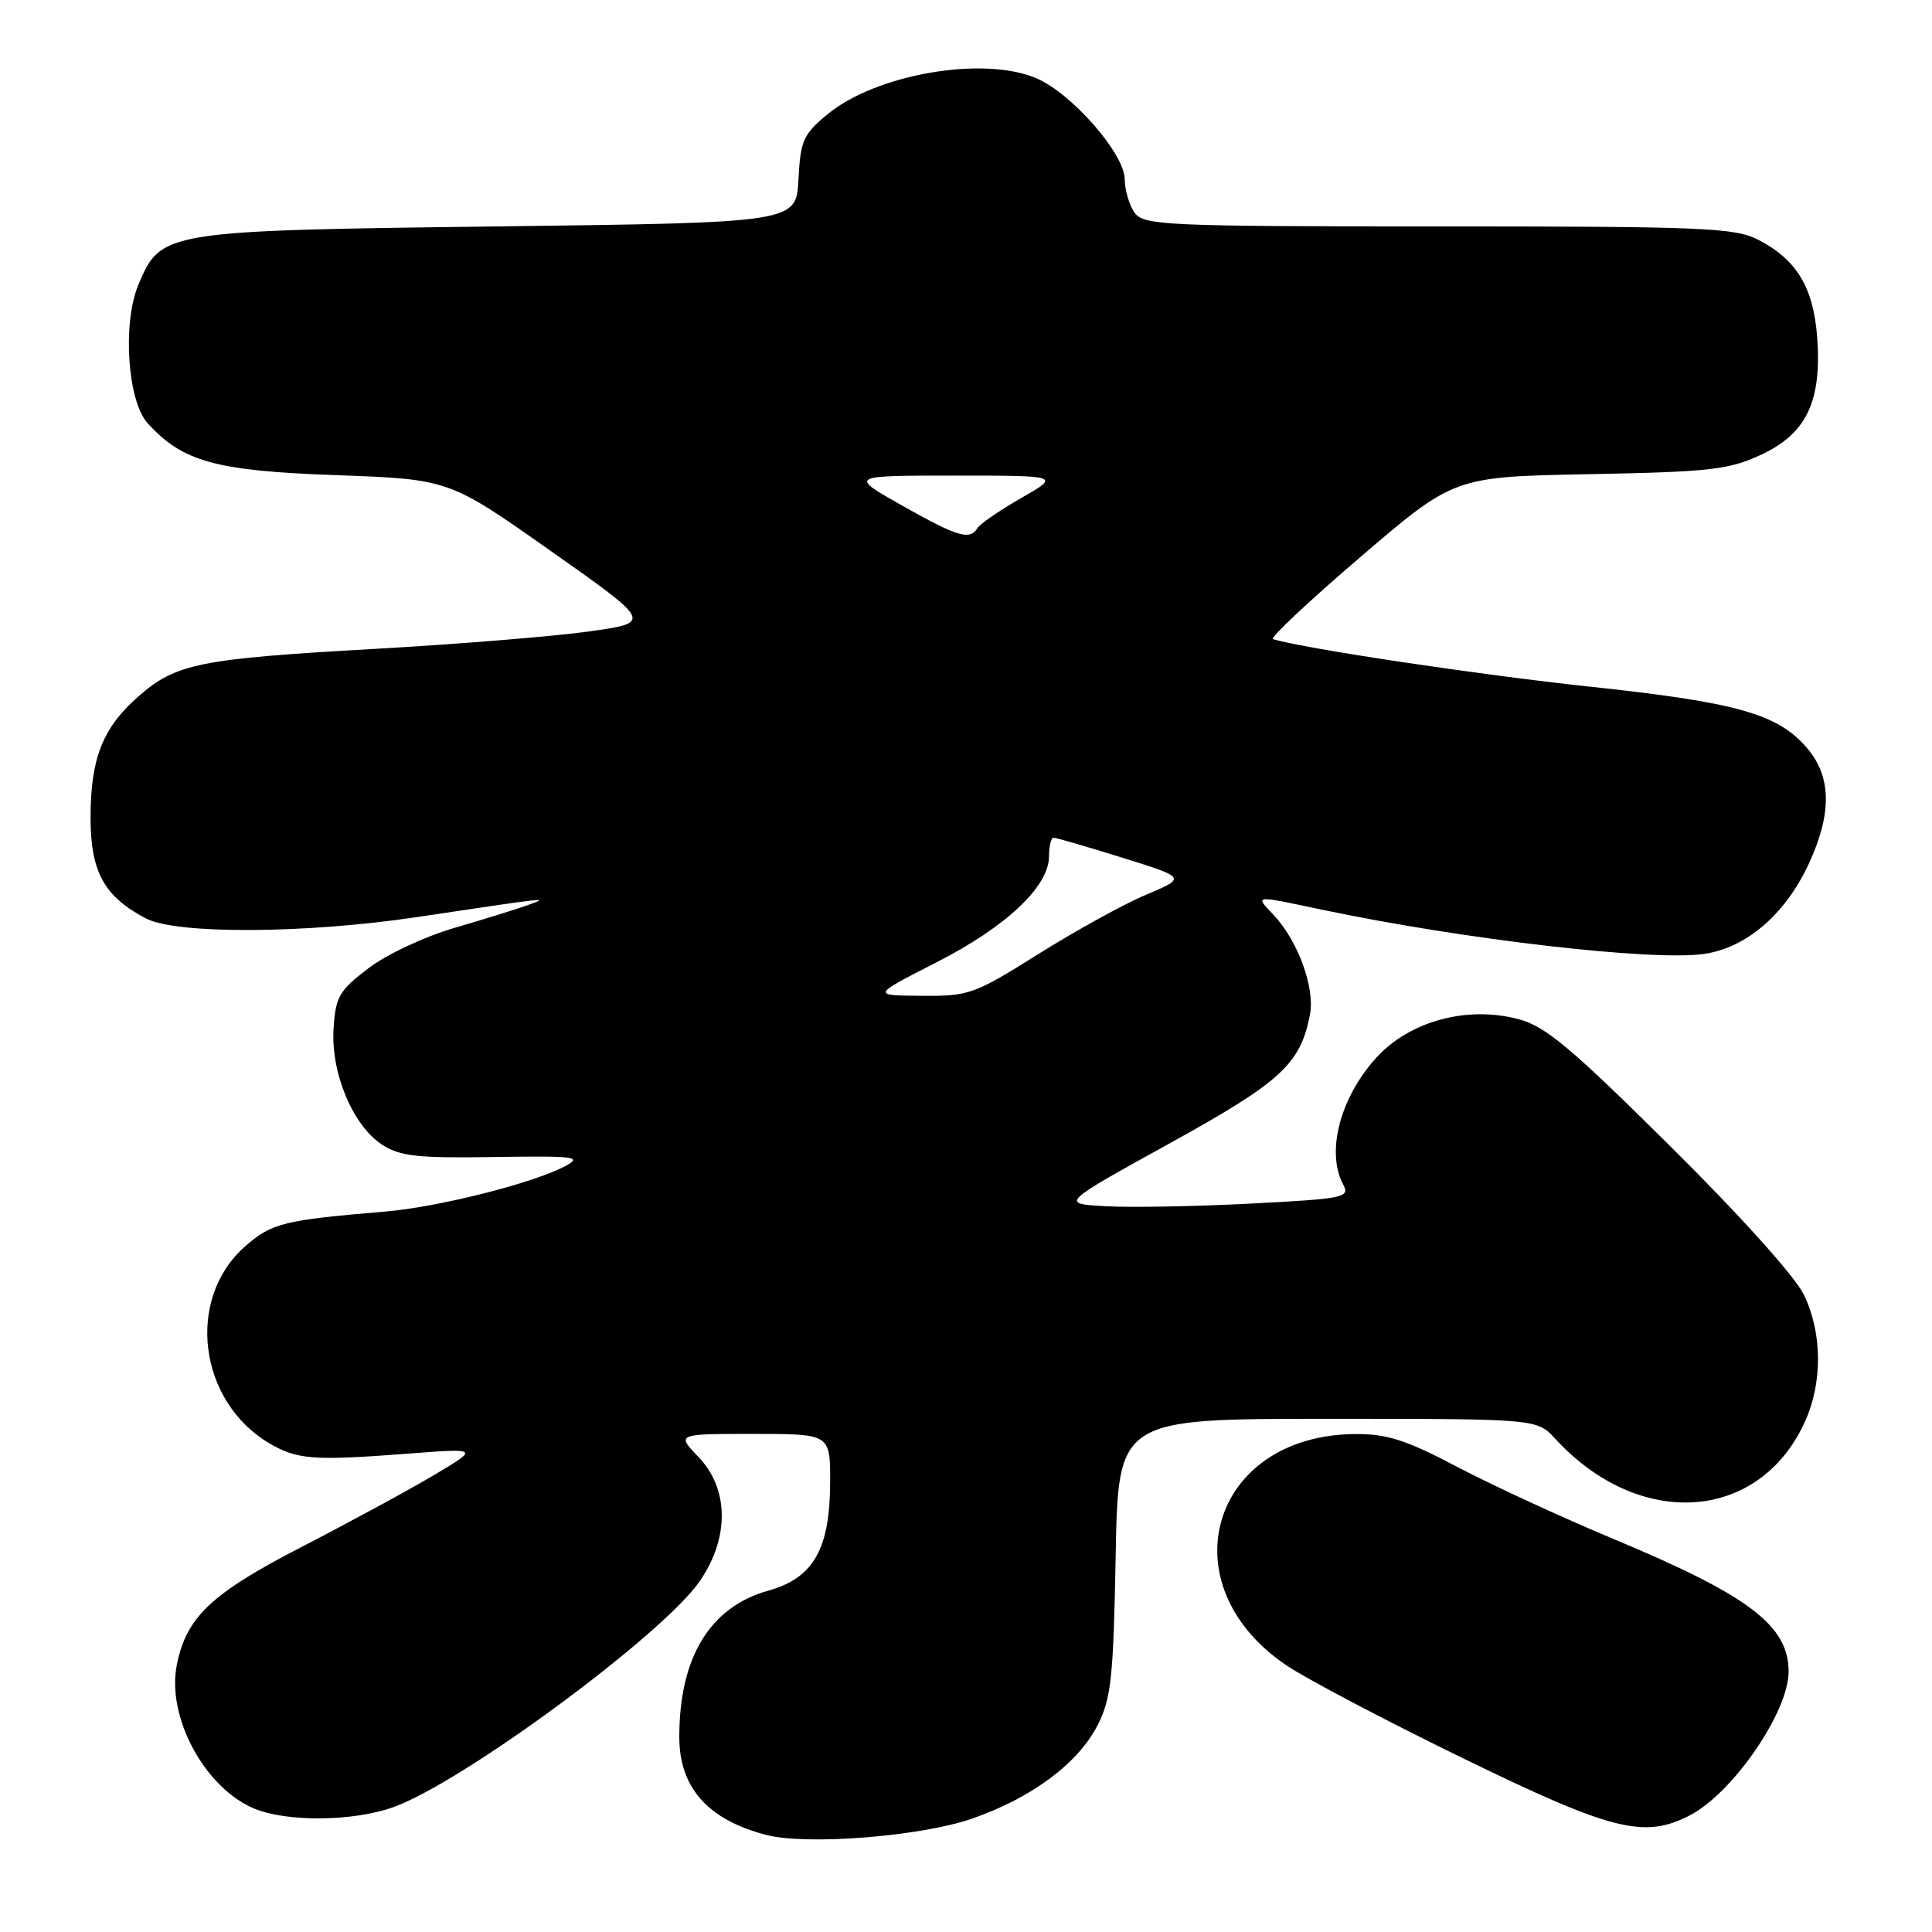<?xml version="1.0" encoding="UTF-8" standalone="no"?>
<!DOCTYPE svg PUBLIC "-//W3C//DTD SVG 1.1//EN" "http://www.w3.org/Graphics/SVG/1.1/DTD/svg11.dtd" >
<svg xmlns="http://www.w3.org/2000/svg" xmlns:xlink="http://www.w3.org/1999/xlink" version="1.1" viewBox="0 0 256 256">
 <g >
 <path fill="currentColor"
d=" M 128.83 240.97 C 136.80 238.19 142.93 233.60 145.50 228.48 C 147.24 225.03 147.54 222.09 147.83 206.25 C 148.16 188.00 148.16 188.00 175.91 188.00 C 203.65 188.00 203.65 188.00 206.08 190.64 C 217.17 202.73 233.02 201.70 239.11 188.50 C 241.52 183.28 241.49 176.64 239.02 171.55 C 237.86 169.15 230.54 161.01 221.27 151.83 C 208.18 138.84 204.78 135.99 201.24 135.05 C 194.41 133.23 186.79 135.29 182.37 140.15 C 177.56 145.44 175.68 152.66 177.98 156.96 C 178.90 158.68 178.15 158.84 165.73 159.48 C 158.45 159.86 149.80 160.02 146.50 159.83 C 140.50 159.50 140.50 159.50 154.88 151.56 C 169.78 143.34 172.33 140.99 173.58 134.41 C 174.25 130.87 171.99 124.68 168.78 121.26 C 166.25 118.57 165.99 118.60 175.18 120.54 C 194.05 124.51 219.09 127.40 225.86 126.39 C 231.43 125.56 236.56 121.14 239.65 114.51 C 242.74 107.86 242.70 102.98 239.50 99.19 C 235.65 94.61 230.23 93.07 210.62 90.98 C 196.02 89.42 172.93 85.96 168.67 84.69 C 168.21 84.56 173.43 79.66 180.26 73.81 C 192.68 63.17 192.68 63.17 210.59 62.83 C 226.52 62.53 229.03 62.25 233.28 60.29 C 239.34 57.50 241.40 53.23 240.79 44.77 C 240.31 38.09 238.06 34.37 232.93 31.75 C 229.84 30.18 225.66 30.00 190.61 30.00 C 154.75 30.00 151.62 29.86 150.39 28.25 C 149.66 27.29 149.05 25.25 149.03 23.73 C 148.99 20.33 141.96 12.32 137.28 10.35 C 130.22 7.38 116.09 9.83 109.65 15.14 C 106.44 17.79 106.07 18.61 105.80 23.78 C 105.50 29.50 105.50 29.50 66.00 30.00 C 21.60 30.56 21.31 30.61 18.32 37.78 C 16.21 42.83 16.90 53.13 19.54 56.05 C 24.18 61.18 28.54 62.39 44.50 62.96 C 59.50 63.50 59.50 63.50 72.97 73.00 C 86.45 82.50 86.45 82.50 77.97 83.68 C 73.31 84.33 60.50 85.37 49.50 85.99 C 26.44 87.29 23.30 87.92 18.34 92.28 C 13.60 96.44 12.00 100.49 12.00 108.33 C 12.00 115.53 13.79 118.79 19.34 121.70 C 23.38 123.81 40.37 123.73 55.17 121.53 C 73.19 118.84 72.82 118.88 70.00 119.91 C 68.62 120.41 64.27 121.77 60.32 122.92 C 56.29 124.09 51.23 126.46 48.82 128.30 C 44.94 131.25 44.47 132.07 44.20 136.28 C 43.82 142.14 46.74 149.13 50.62 151.67 C 53.01 153.22 55.28 153.47 65.47 153.31 C 76.27 153.15 77.23 153.27 74.89 154.52 C 70.68 156.77 58.11 159.94 51.04 160.54 C 37.57 161.67 36.00 162.06 32.47 165.16 C 24.57 172.10 26.28 185.74 35.75 191.28 C 39.39 193.41 41.58 193.57 54.00 192.62 C 63.50 191.89 63.50 191.89 57.50 195.46 C 54.20 197.42 46.33 201.69 40.00 204.96 C 27.99 211.15 24.70 214.26 23.43 220.60 C 22.05 227.49 27.11 236.89 33.67 239.64 C 38.00 241.44 46.71 241.37 52.06 239.48 C 61.18 236.26 87.83 216.62 92.73 209.50 C 96.67 203.78 96.60 197.28 92.56 193.07 C 89.63 190.00 89.63 190.00 99.81 190.00 C 110.00 190.00 110.00 190.00 110.00 196.25 C 110.00 205.24 107.82 209.09 101.80 210.77 C 94.08 212.93 90.02 219.59 90.01 230.12 C 90.00 236.84 93.76 241.11 101.50 243.13 C 106.87 244.54 122.03 243.34 128.83 240.97 Z  M 223.90 240.55 C 229.60 237.60 237.00 226.84 237.00 221.50 C 237.00 215.39 231.76 211.42 213.84 203.94 C 207.05 201.11 197.74 196.81 193.15 194.40 C 186.38 190.83 183.84 190.00 179.65 190.02 C 160.42 190.10 154.52 210.03 170.57 220.74 C 173.28 222.55 183.80 228.08 193.94 233.02 C 213.58 242.59 217.87 243.67 223.90 240.55 Z  M 124.08 127.52 C 133.32 122.81 139.00 117.46 139.00 113.47 C 139.00 112.11 139.27 111.00 139.60 111.00 C 139.94 111.00 144.03 112.19 148.71 113.65 C 157.21 116.30 157.21 116.30 151.85 118.56 C 148.91 119.80 142.49 123.34 137.60 126.41 C 129.07 131.76 128.42 132.00 122.10 131.95 C 115.50 131.90 115.50 131.90 124.08 127.52 Z  M 119.50 66.97 C 112.50 63.02 112.50 63.02 126.50 63.02 C 140.50 63.02 140.50 63.02 135.32 65.99 C 132.47 67.62 129.86 69.42 129.51 69.98 C 128.50 71.62 126.91 71.15 119.50 66.97 Z "/>
</g>
</svg>